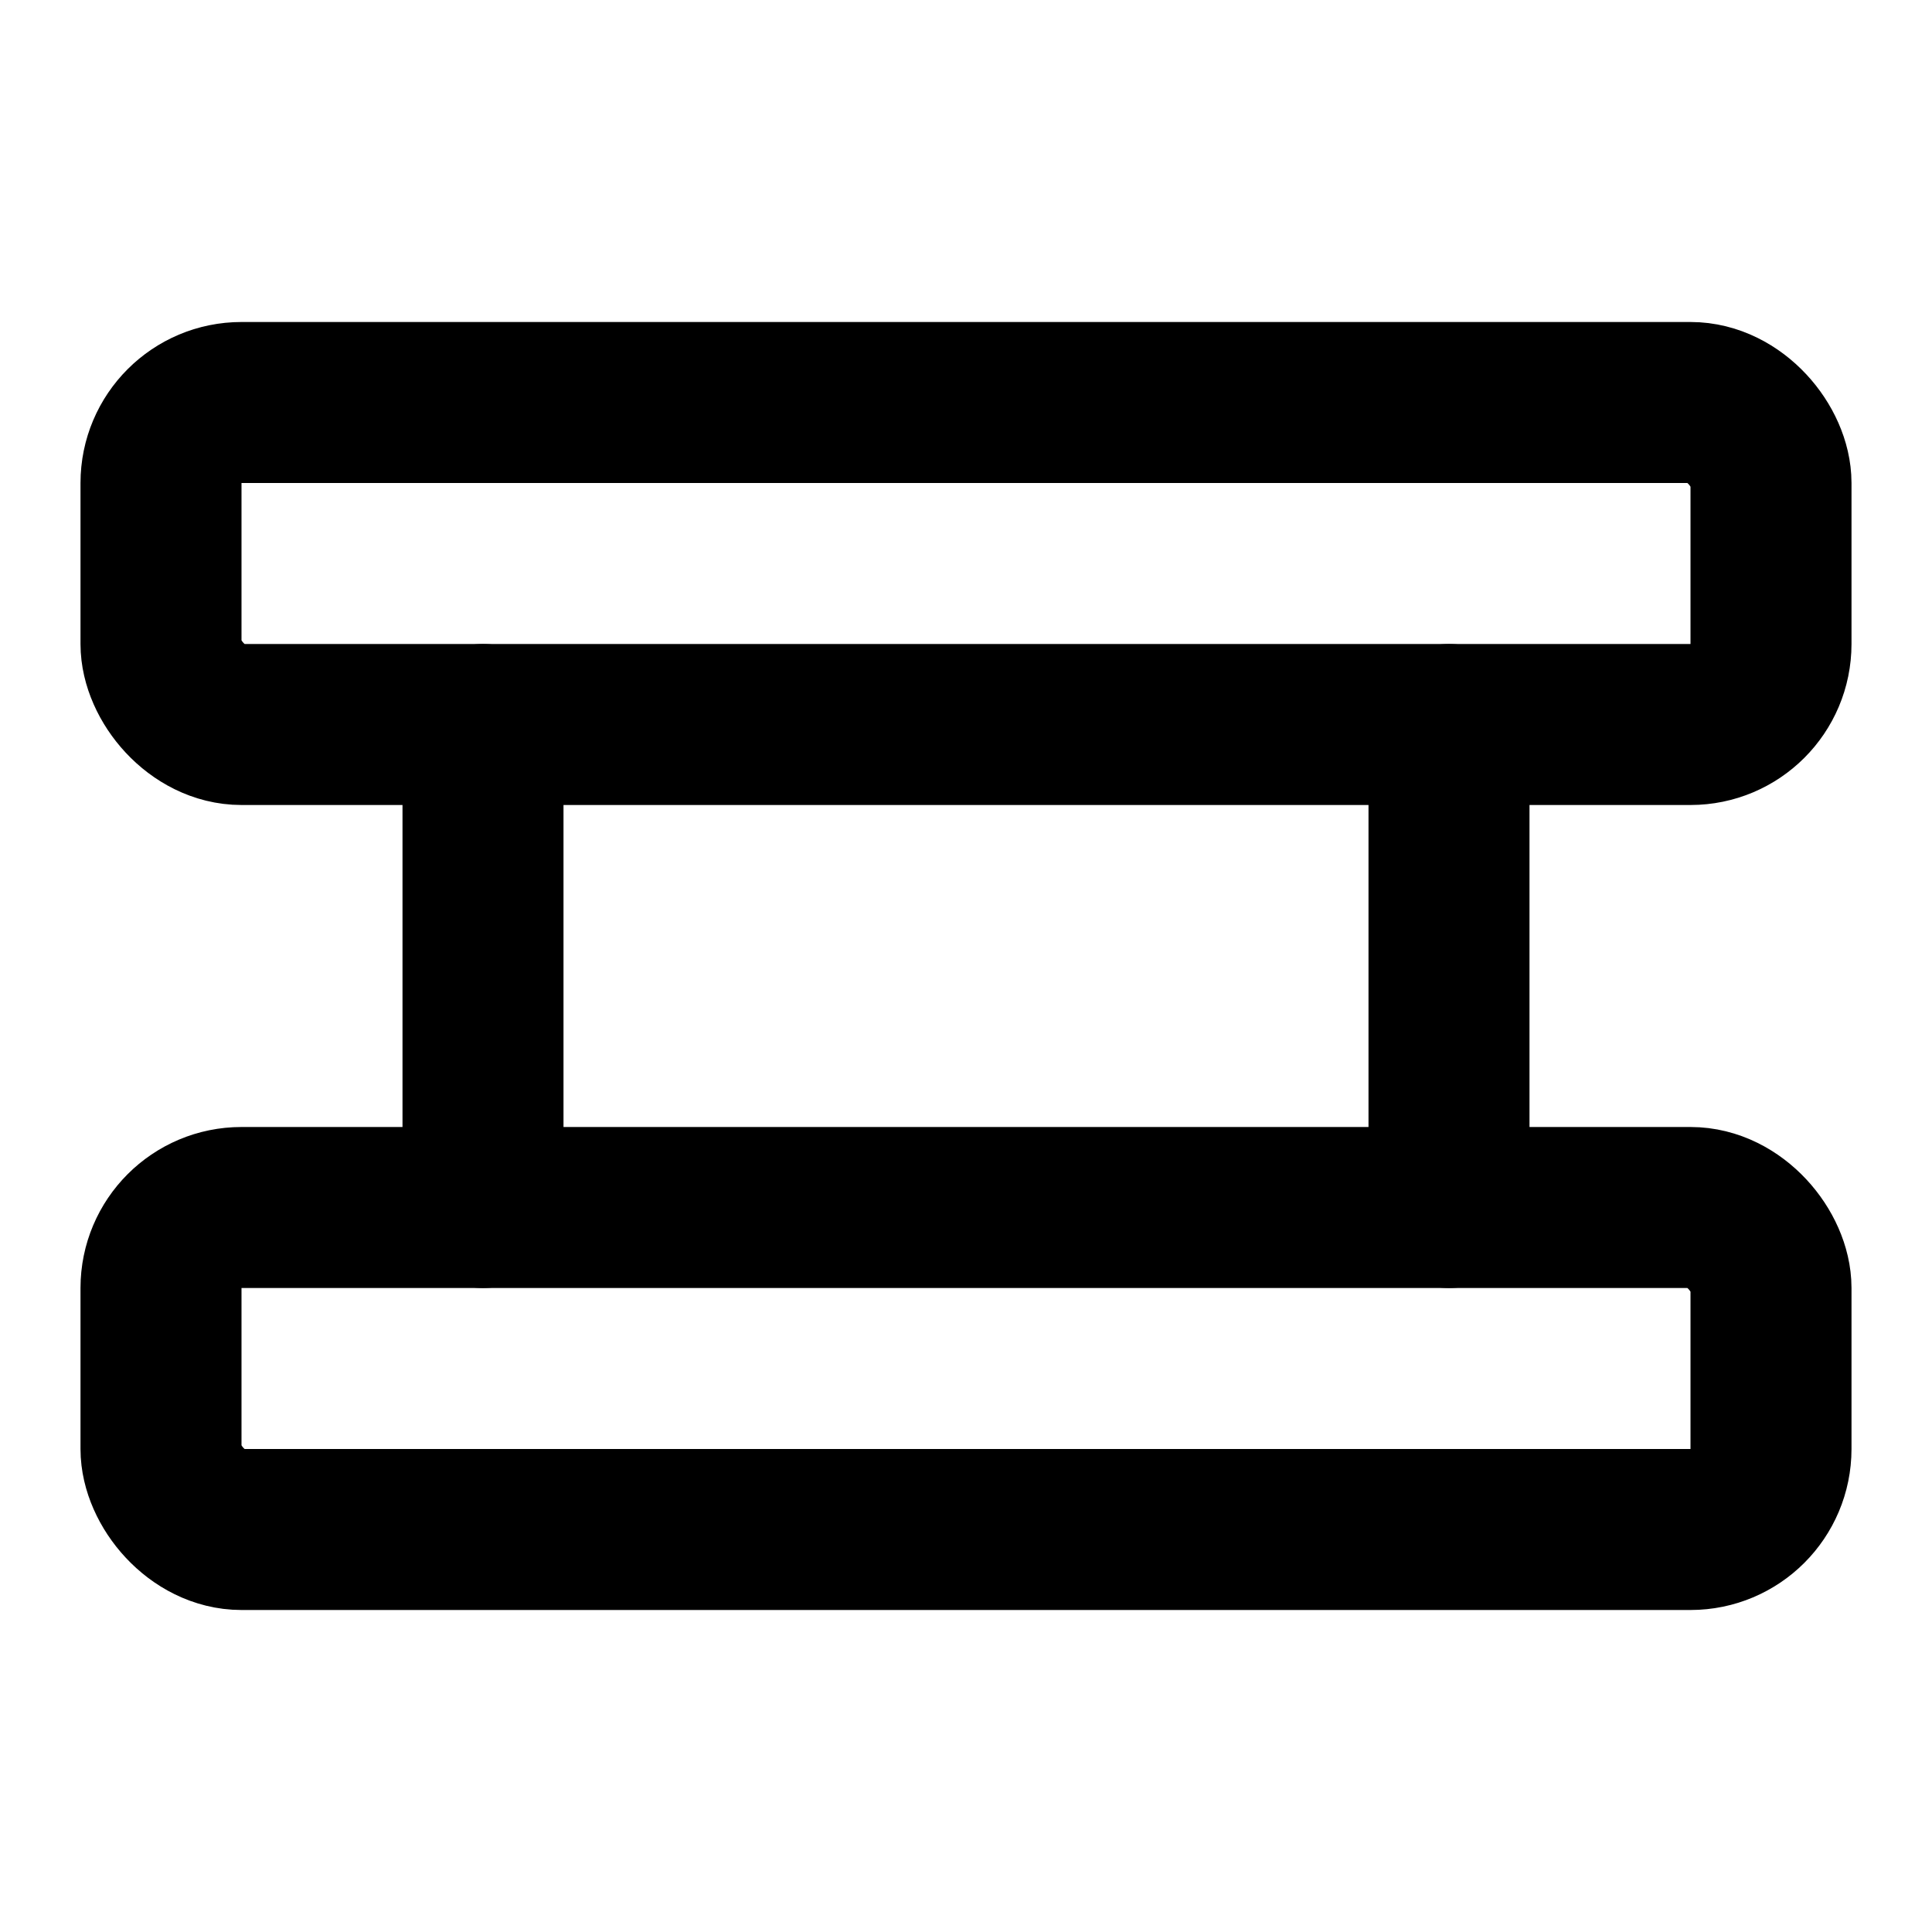 <svg xmlns="http://www.w3.org/2000/svg" viewBox="0 0 24 24" fill="none" stroke="currentColor" stroke-width="2" stroke-linecap="round" stroke-linejoin="round"><rect x="2" y="5" width="20" height="4" rx="1"></rect><rect x="2" y="15" width="20" height="4" rx="1"></rect><line x1="6" y1="9" x2="6" y2="15"></line><line x1="18" y1="9" x2="18" y2="15"></line></svg>